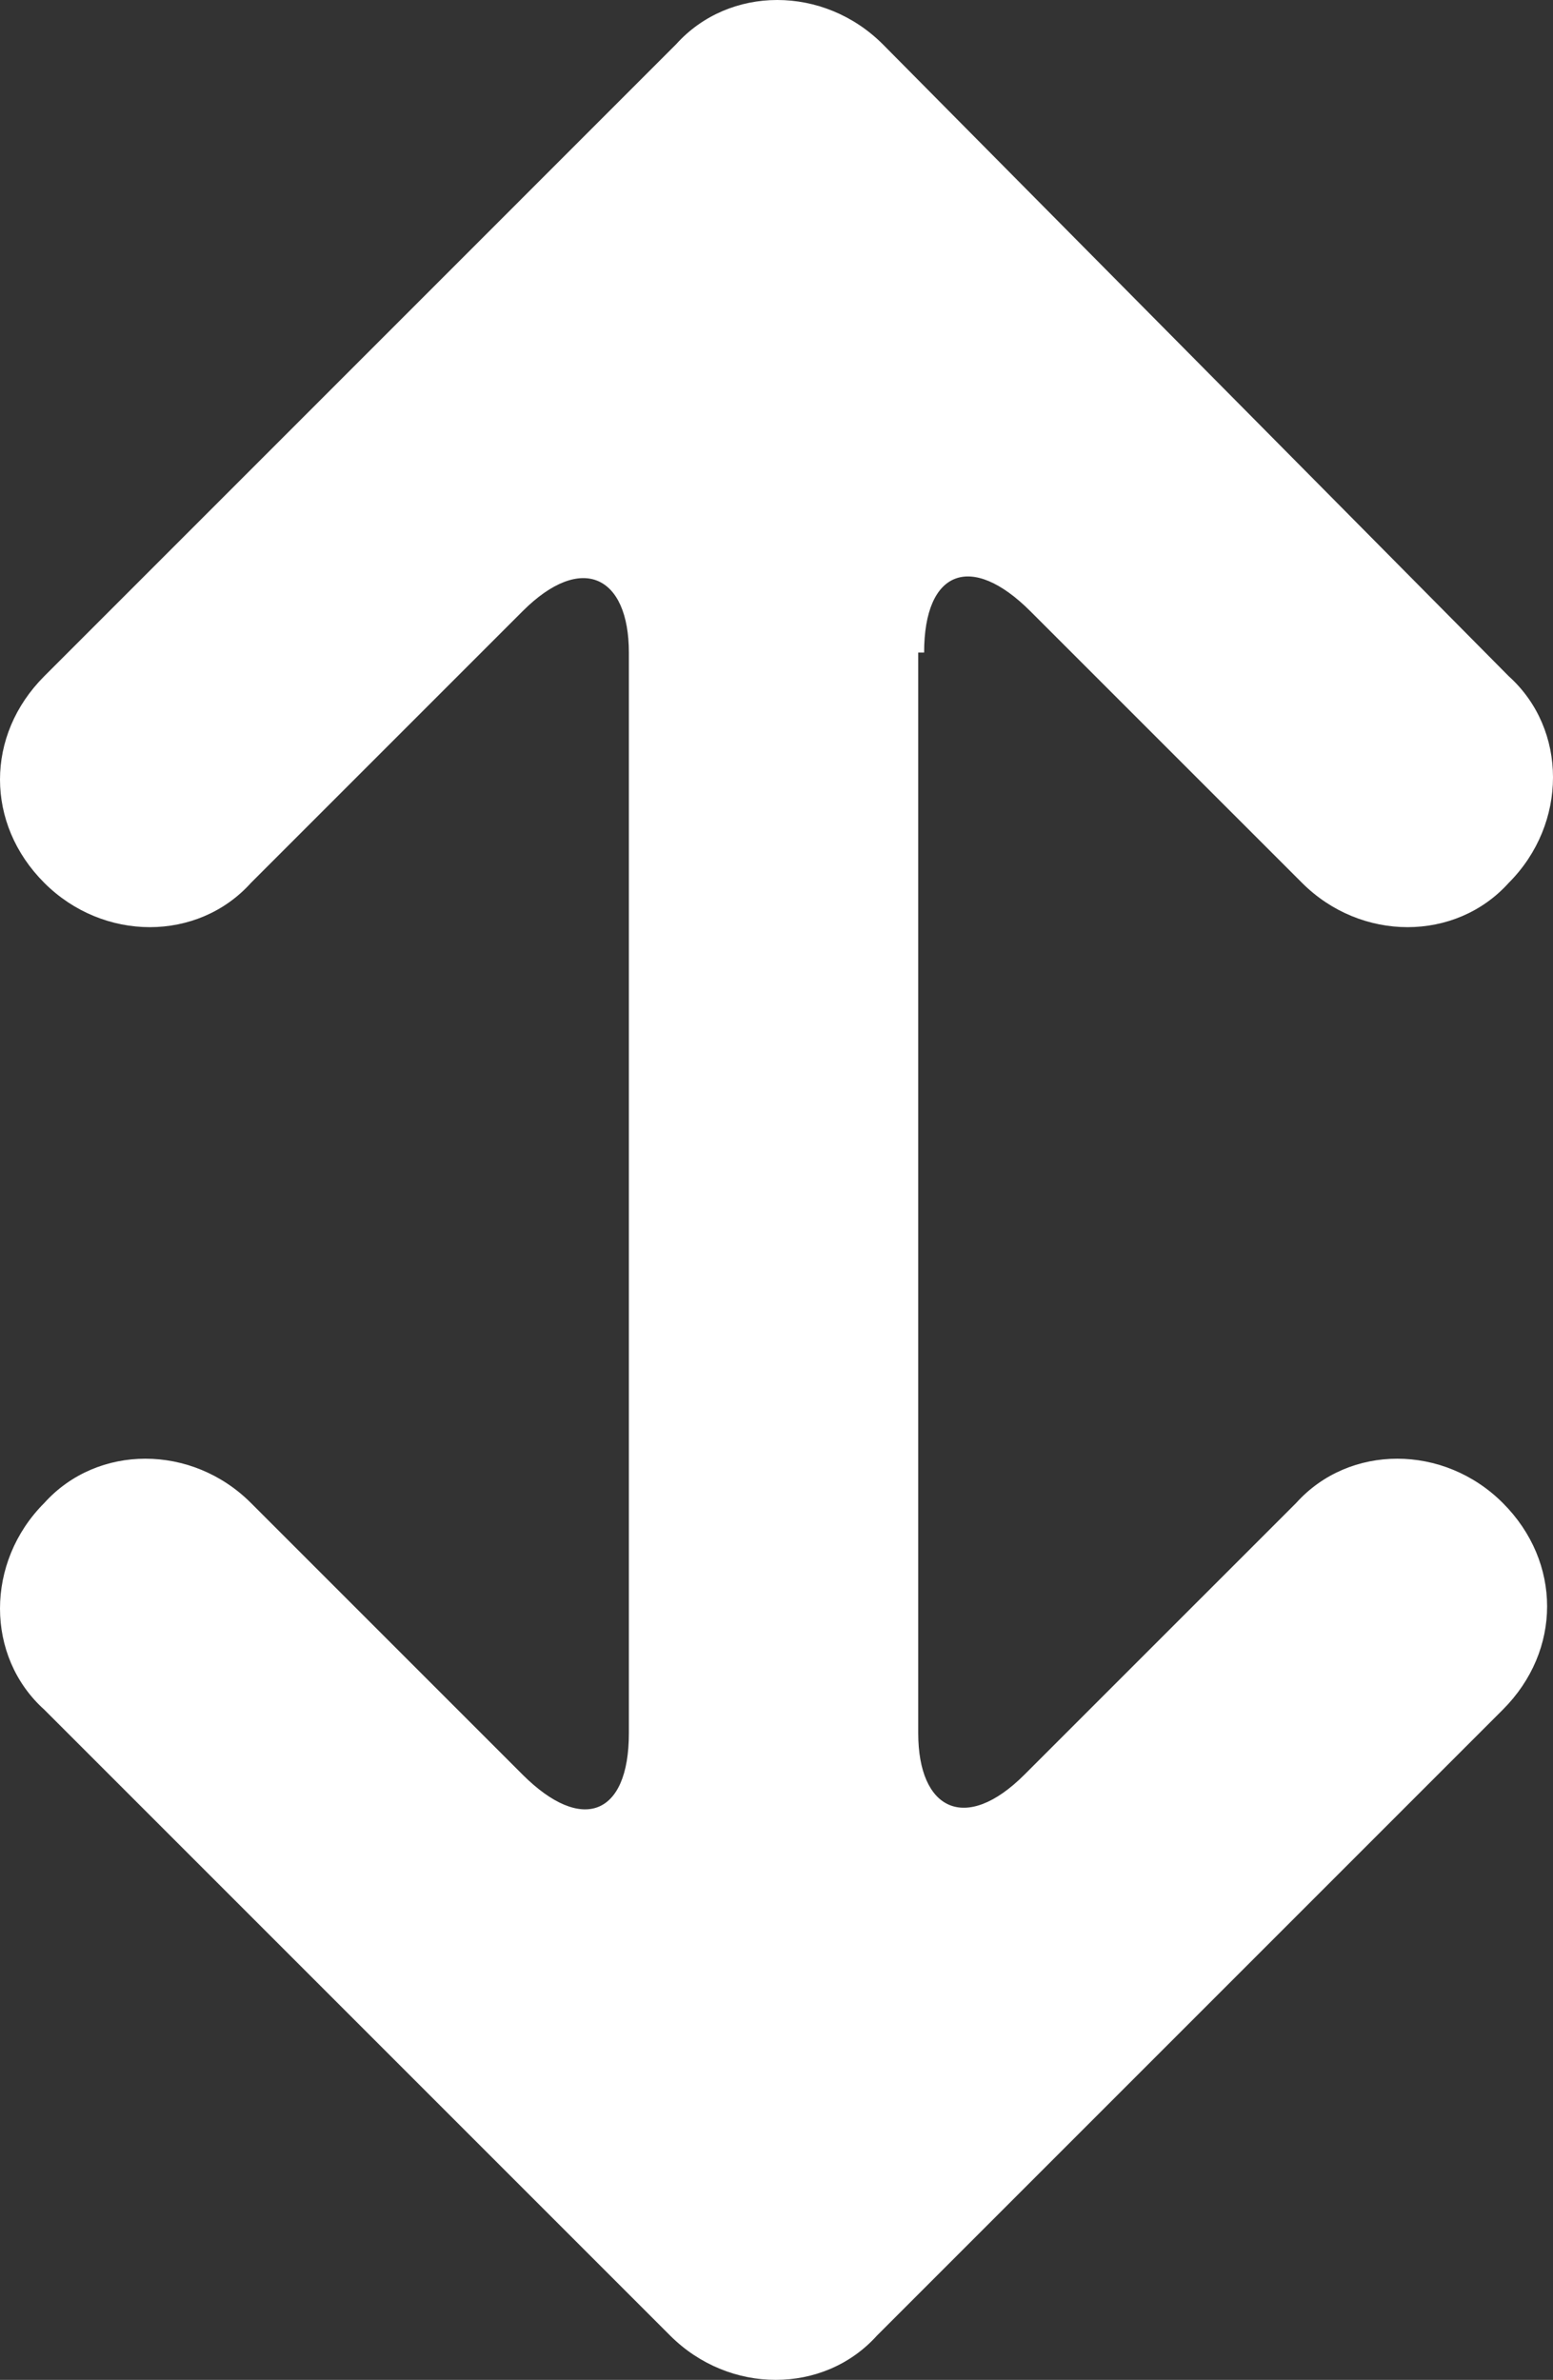 <?xml version="1.0" encoding="utf-8"?>
<!-- Generator: Adobe Illustrator 15.0.0, SVG Export Plug-In . SVG Version: 6.00 Build 0)  -->
<!DOCTYPE svg PUBLIC "-//W3C//DTD SVG 1.1//EN" "http://www.w3.org/Graphics/SVG/1.1/DTD/svg11.dtd">
<svg version="1.1" id="Layer_1" xmlns="http://www.w3.org/2000/svg" xmlns:xlink="http://www.w3.org/1999/xlink" x="0px" y="0px"
	 width="30.298px" height="46.426px" viewBox="110.851 34.271 30.298 46.426" enable-background="new 110.851 34.271 30.298 46.426"
	 xml:space="preserve">
<rect x="110.851" y="34.271" width="30.298" height="46.426" fill="#333333" stroke="none"/>
<title>Expand 7.5</title>
<desc>Created with Sketch.</desc>
<g>
	<g>
		<path fill="#FFFFFF" d="M128.88,47.001c0-1.613,0.922-1.958,2.073-0.806l5.3,5.299c1.151,1.152,2.995,1.152,4.032,0l0,0
			c1.152-1.152,1.152-2.995,0-4.032l-12.211-12.327c-1.152-1.152-2.996-1.152-4.033,0l-12.326,12.327
			c-1.152,1.152-1.152,2.88,0,4.032l0,0c1.152,1.152,2.995,1.152,4.032,0l5.299-5.299c1.152-1.152,2.074-0.691,2.074,0.806v21.082
			c0,1.613-0.922,1.958-2.074,0.807l-5.299-5.299c-1.152-1.152-2.995-1.152-4.032,0l0,0c-1.152,1.152-1.152,2.995,0,4.032
			l12.211,12.211c1.152,1.151,2.996,1.151,4.033,0l12.211-12.211c1.152-1.152,1.152-2.88,0-4.032l0,0
			c-1.152-1.152-2.996-1.152-4.032,0l-5.3,5.299c-1.151,1.152-2.073,0.691-2.073-0.807V47.001H128.88z"/>
	</g>
</g>
</svg>
